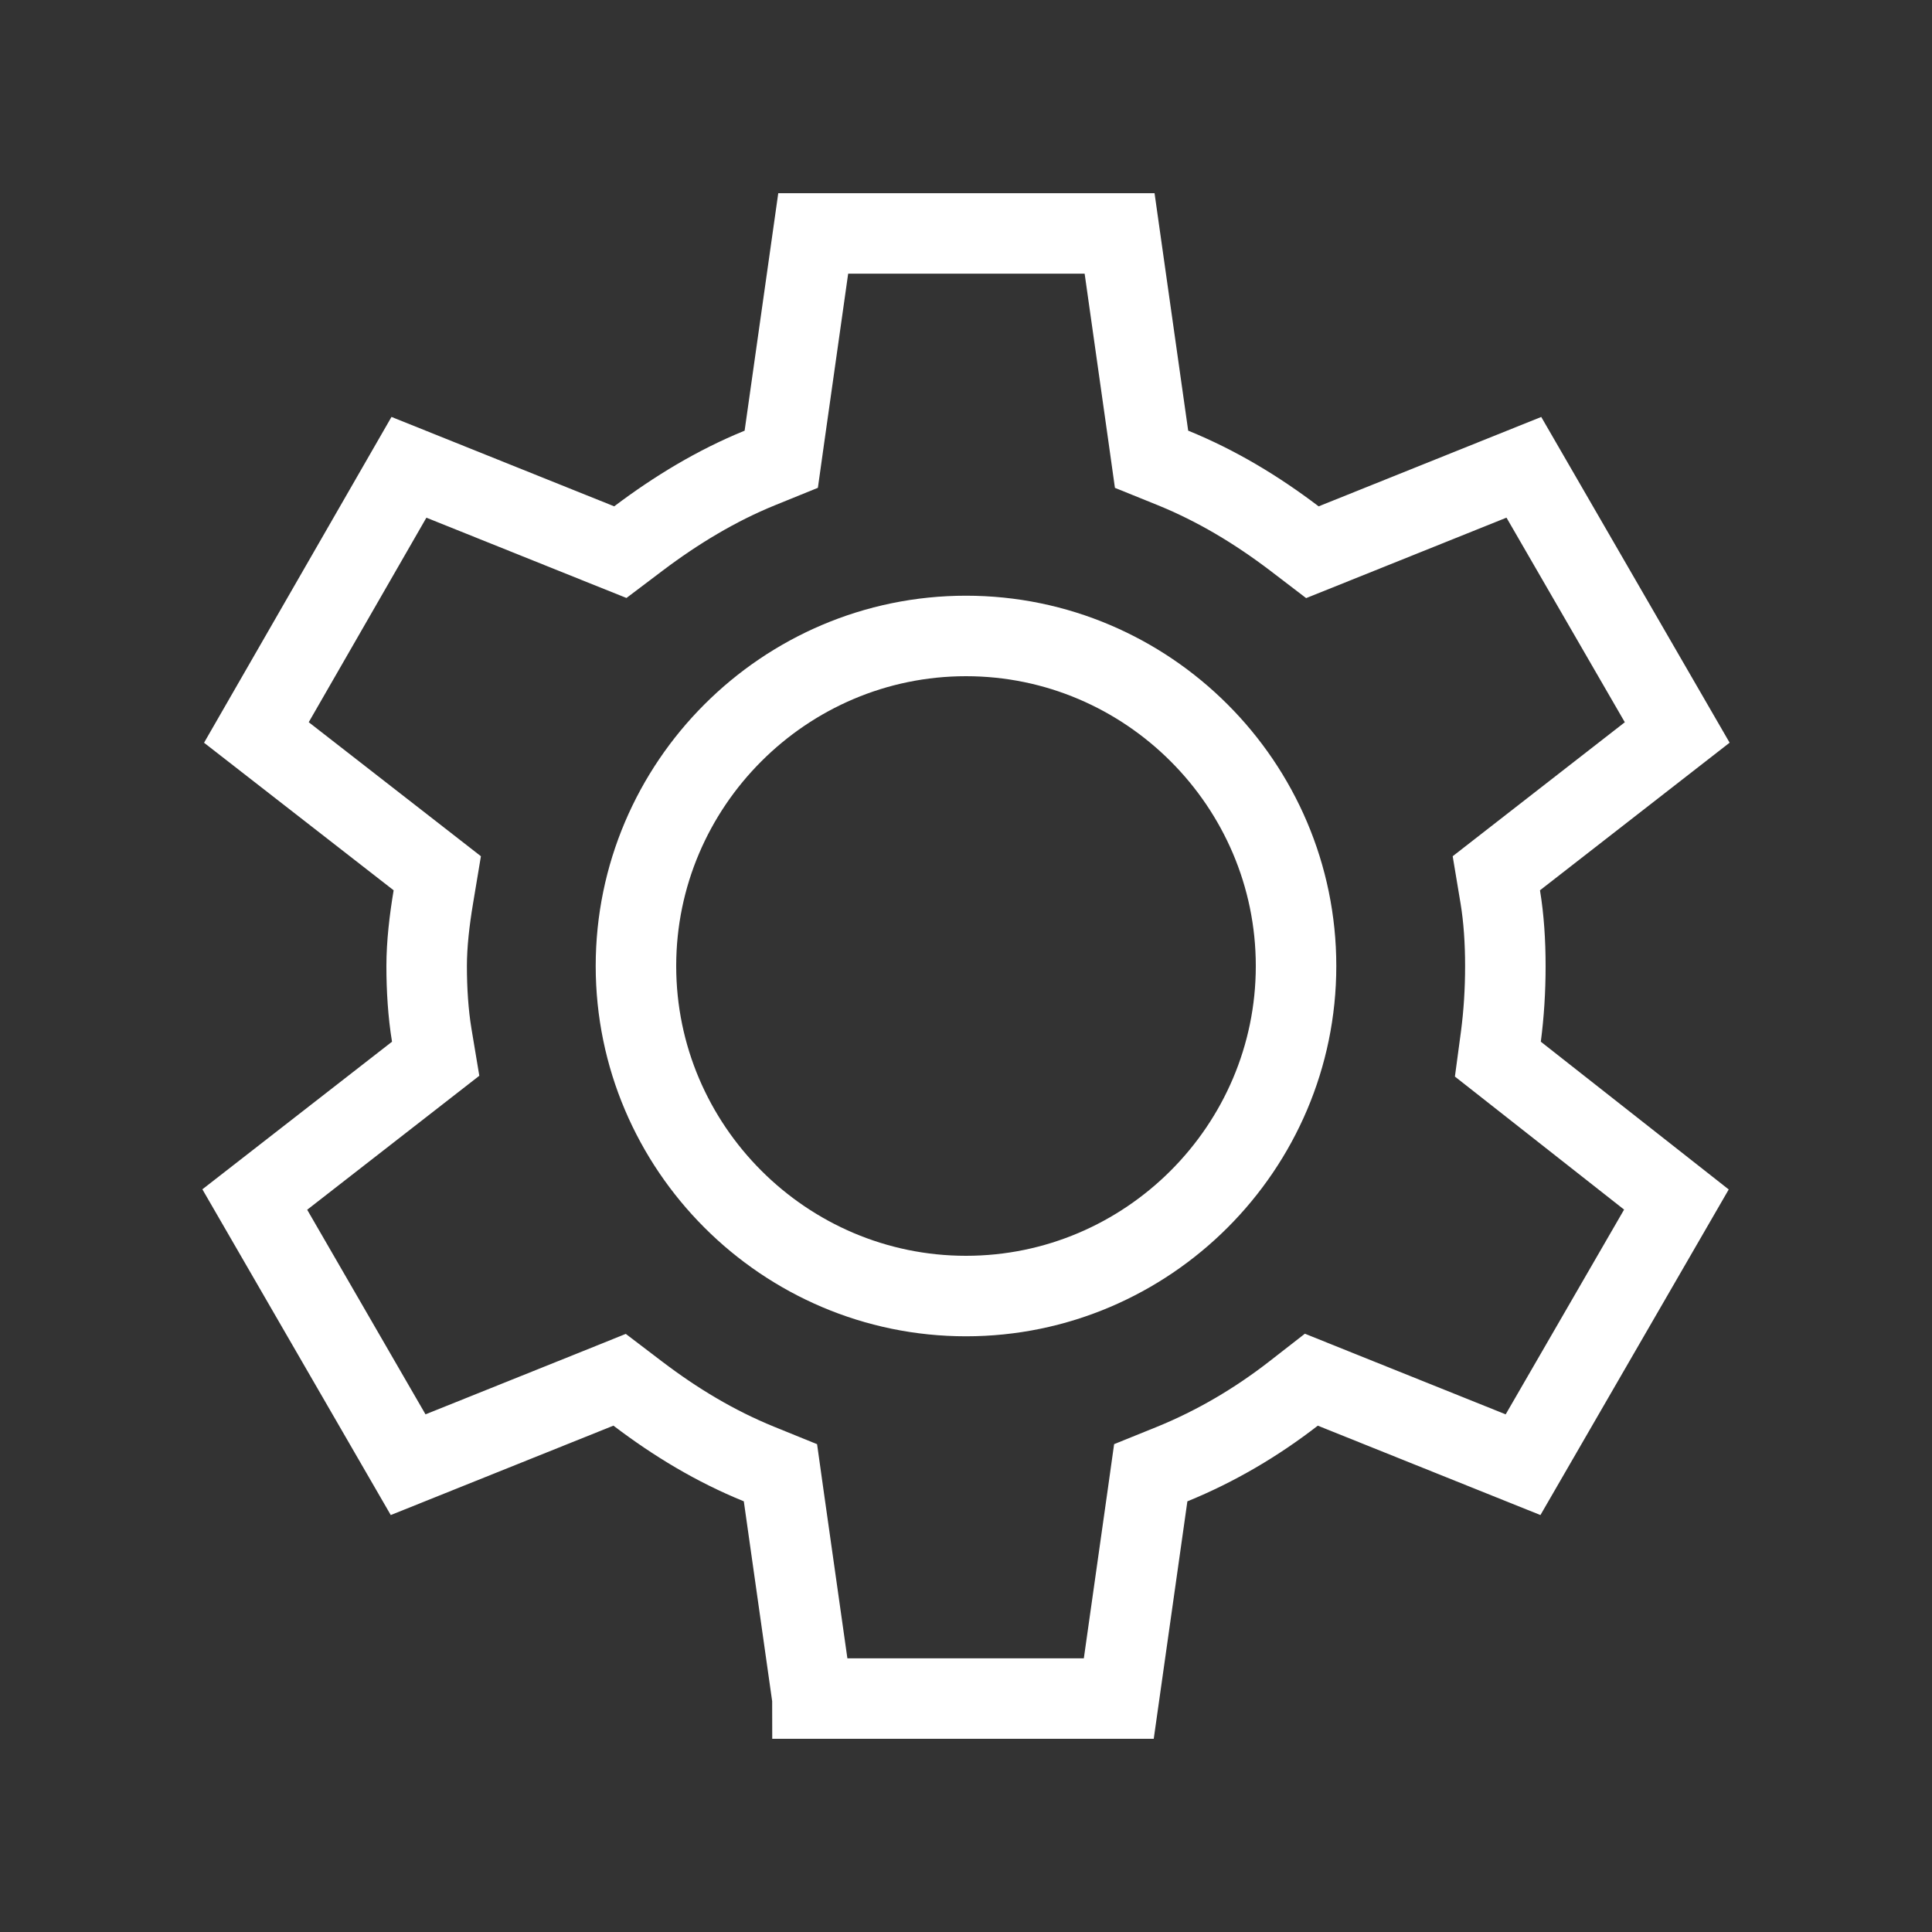 <svg width="24" height="24" viewBox="0 0 24 24" fill="none" xmlns="http://www.w3.org/2000/svg">
<rect x="0" y="0" width="24" height="24" fill="#333333" stroke="none"/>
<g clip-path="url(#clip0_29_758)">
<path d="M18.645 12.874L18.607 13.157L18.831 13.333L20.825 14.901L18.92 18.195L16.556 17.246L16.29 17.139L16.064 17.315C15.607 17.669 15.106 17.965 14.562 18.187L14.295 18.295L14.255 18.58L13.898 21.1H10.093C10.093 21.099 10.092 21.098 10.092 21.097L9.735 18.58L9.695 18.295L9.429 18.187C8.886 17.966 8.394 17.67 7.923 17.312L7.697 17.14L7.434 17.246L5.07 18.195L3.165 14.901L5.177 13.335L5.412 13.152L5.363 12.858C5.319 12.592 5.3 12.291 5.3 12C5.3 11.729 5.335 11.429 5.383 11.142L5.432 10.848L5.197 10.665L3.185 9.099L5.08 5.805L7.444 6.754L7.706 6.859L7.931 6.689C8.395 6.339 8.898 6.033 9.439 5.813L9.705 5.705L9.745 5.42L10.102 2.9H13.908L14.265 5.42L14.305 5.705L14.572 5.813C15.114 6.034 15.606 6.33 16.078 6.688L16.303 6.86L16.567 6.754L18.93 5.805L20.835 9.099L18.823 10.665L18.588 10.848L18.637 11.142C18.681 11.408 18.7 11.7 18.7 12C18.7 12.309 18.681 12.597 18.645 12.874ZM20.853 9.086C20.853 9.086 20.853 9.085 20.853 9.085L20.853 9.085L20.853 9.086ZM7.9 12C7.9 14.256 9.744 16.1 12 16.1C14.256 16.1 16.1 14.256 16.1 12C16.1 9.744 14.256 7.9 12 7.9C9.744 7.9 7.9 9.744 7.9 12Z" stroke="white"/>
</g>
<defs>
<clipPath id="clip0_29_758">
<rect width="24" height="24" fill="white"/>
</clipPath>
</defs>
</svg>
